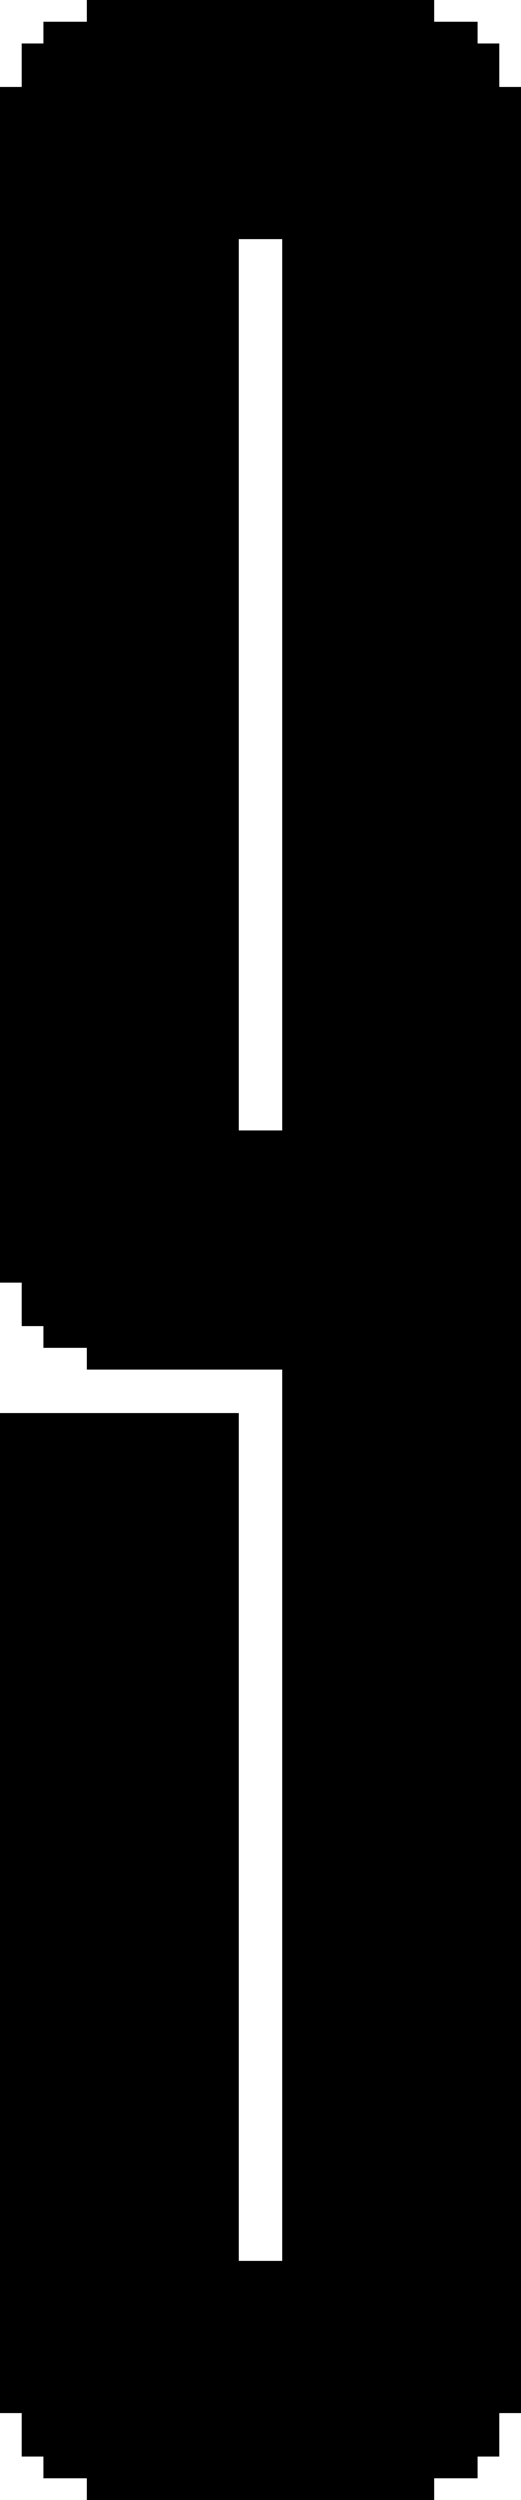 <?xml version="1.0" encoding="UTF-8" standalone="no"?>
<!-- Created with Inkscape (http://www.inkscape.org/) -->

<svg
   width="12pt"
   height="57.5pt"
   viewBox="0 0 12 57.5"
   version="1.1"
   id="svg1"
   xml:space="preserve"
   xmlns="http://www.w3.org/2000/svg"
   xmlns:svg="http://www.w3.org/2000/svg"><defs
     id="defs1" /><path
     id="rect7-5-9"
     style="display:inline;fill:#000000;fill-opacity:1;stroke-width:0;stroke-linecap:round;stroke-linejoin:round;paint-order:stroke fill markers"
     d="M 2,0 V 0.5 H 1 V 1 H 0.5 V 2 H 0 V 29.5 h 0.5 v 1 H 1 v 0.5 H 2 V 31.5 h 4.5 V 52 H 5.5 v -19.5 H 0 V 55.5 h 0.5 v 1 H 1 V 57 h 1 v 0.5 H 10 V 57 h 1 v -0.5 h 0.5 V 55.5 H 12 V 2 H 11.5 V 1 H 11 V 0.5 H 10 V 0 Z M 5.5,5.5 H 6.5 V 26 H 5.5 Z" /></svg>
